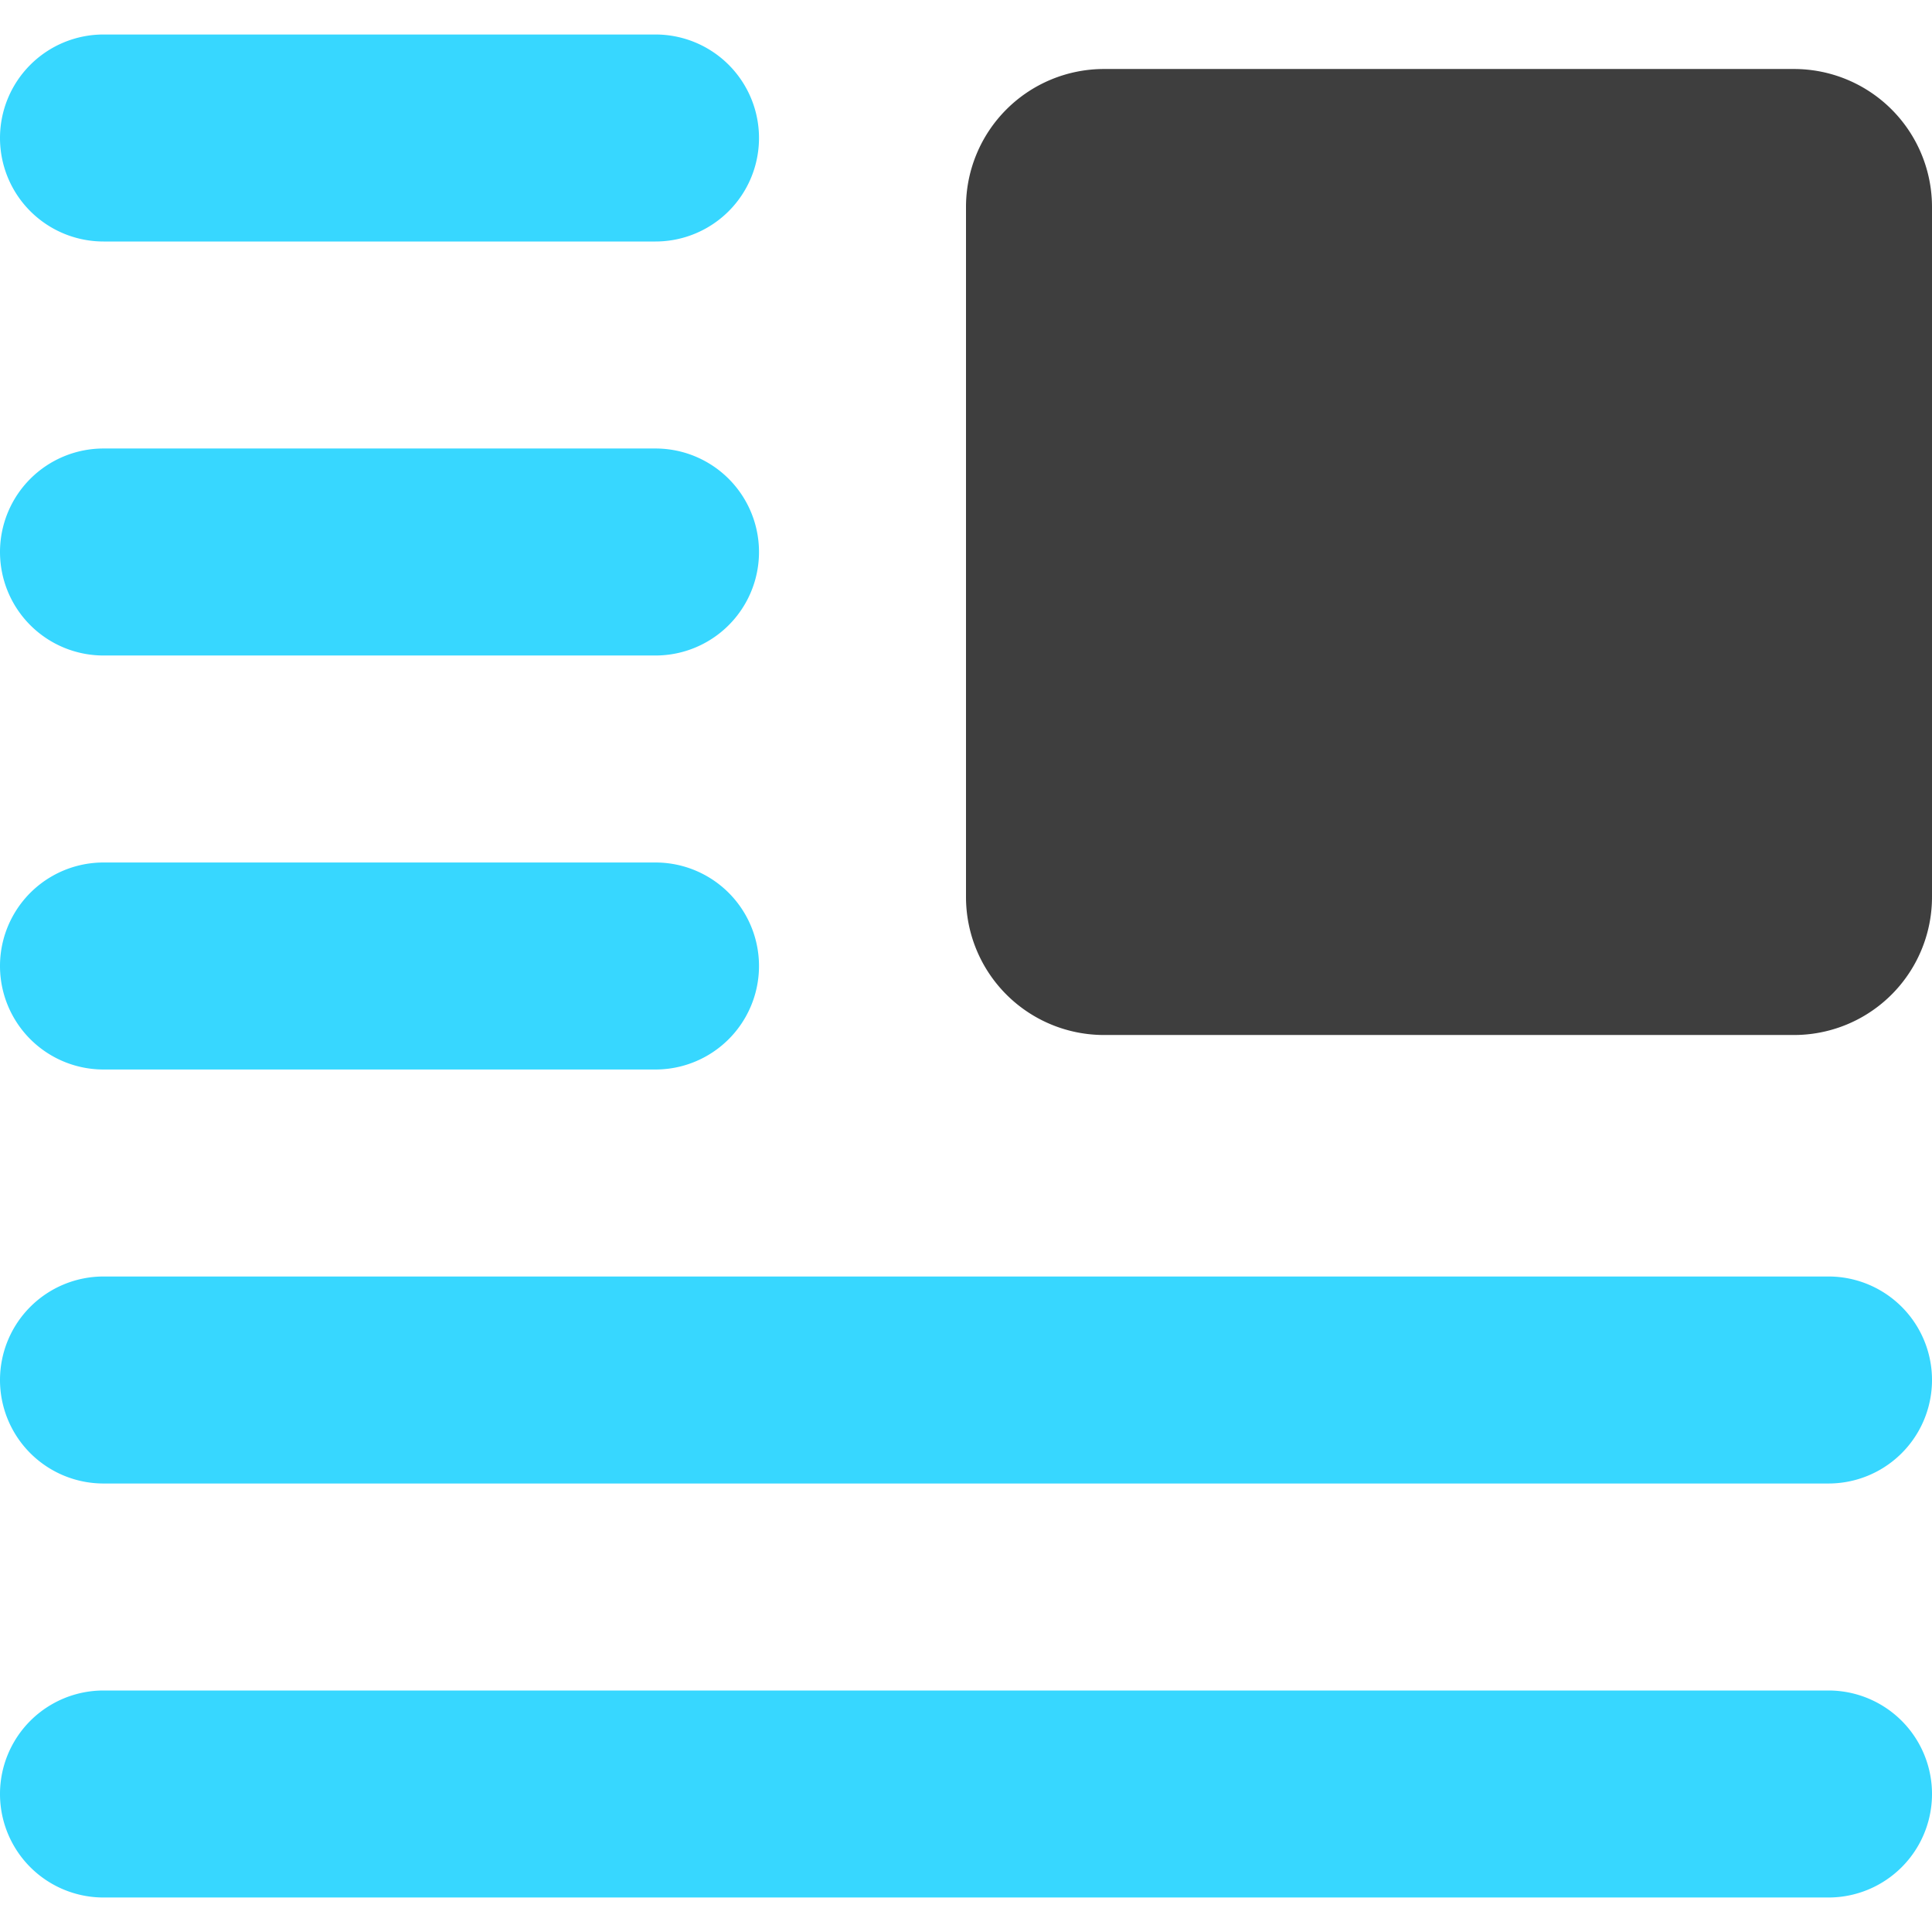 <svg xmlns="http://www.w3.org/2000/svg" fill="none" viewBox="0 0 14 14"><g id="insert-top-right--paragraph-image-text-alignment-wrap-right-formatting"><path id="Rectangle 682" fill="#3e3e3e" d="M7 1.5a1 1 0 0 1 1-1h5a1 1 0 0 1 1 1v5a1 1 0 0 1-1 1H8a1 1 0 0 1-1-1v-5Z"></path><path id="Union" fill="#37d7ff" fill-rule="evenodd" d="M0 1A.75.75 0 0 1 .75.25h4a.75.75 0 0 1 0 1.5h-4A.75.75 0 0 1 0 1Zm0 3a.75.75 0 0 1 .75-.75h4a.75.75 0 0 1 0 1.5h-4A.75.75 0 0 1 0 4Zm.75 2.25a.75.75 0 0 0 0 1.5h4a.75.75 0 0 0 0-1.5h-4ZM0 10a.75.75 0 0 1 .75-.75h12.5a.75.75 0 0 1 0 1.5H.75A.75.75 0 0 1 0 10Zm.75 2.25a.75.75 0 0 0 0 1.5h12.5a.75.75 0 0 0 0-1.5H.75Z" clip-rule="evenodd"></path></g></svg>